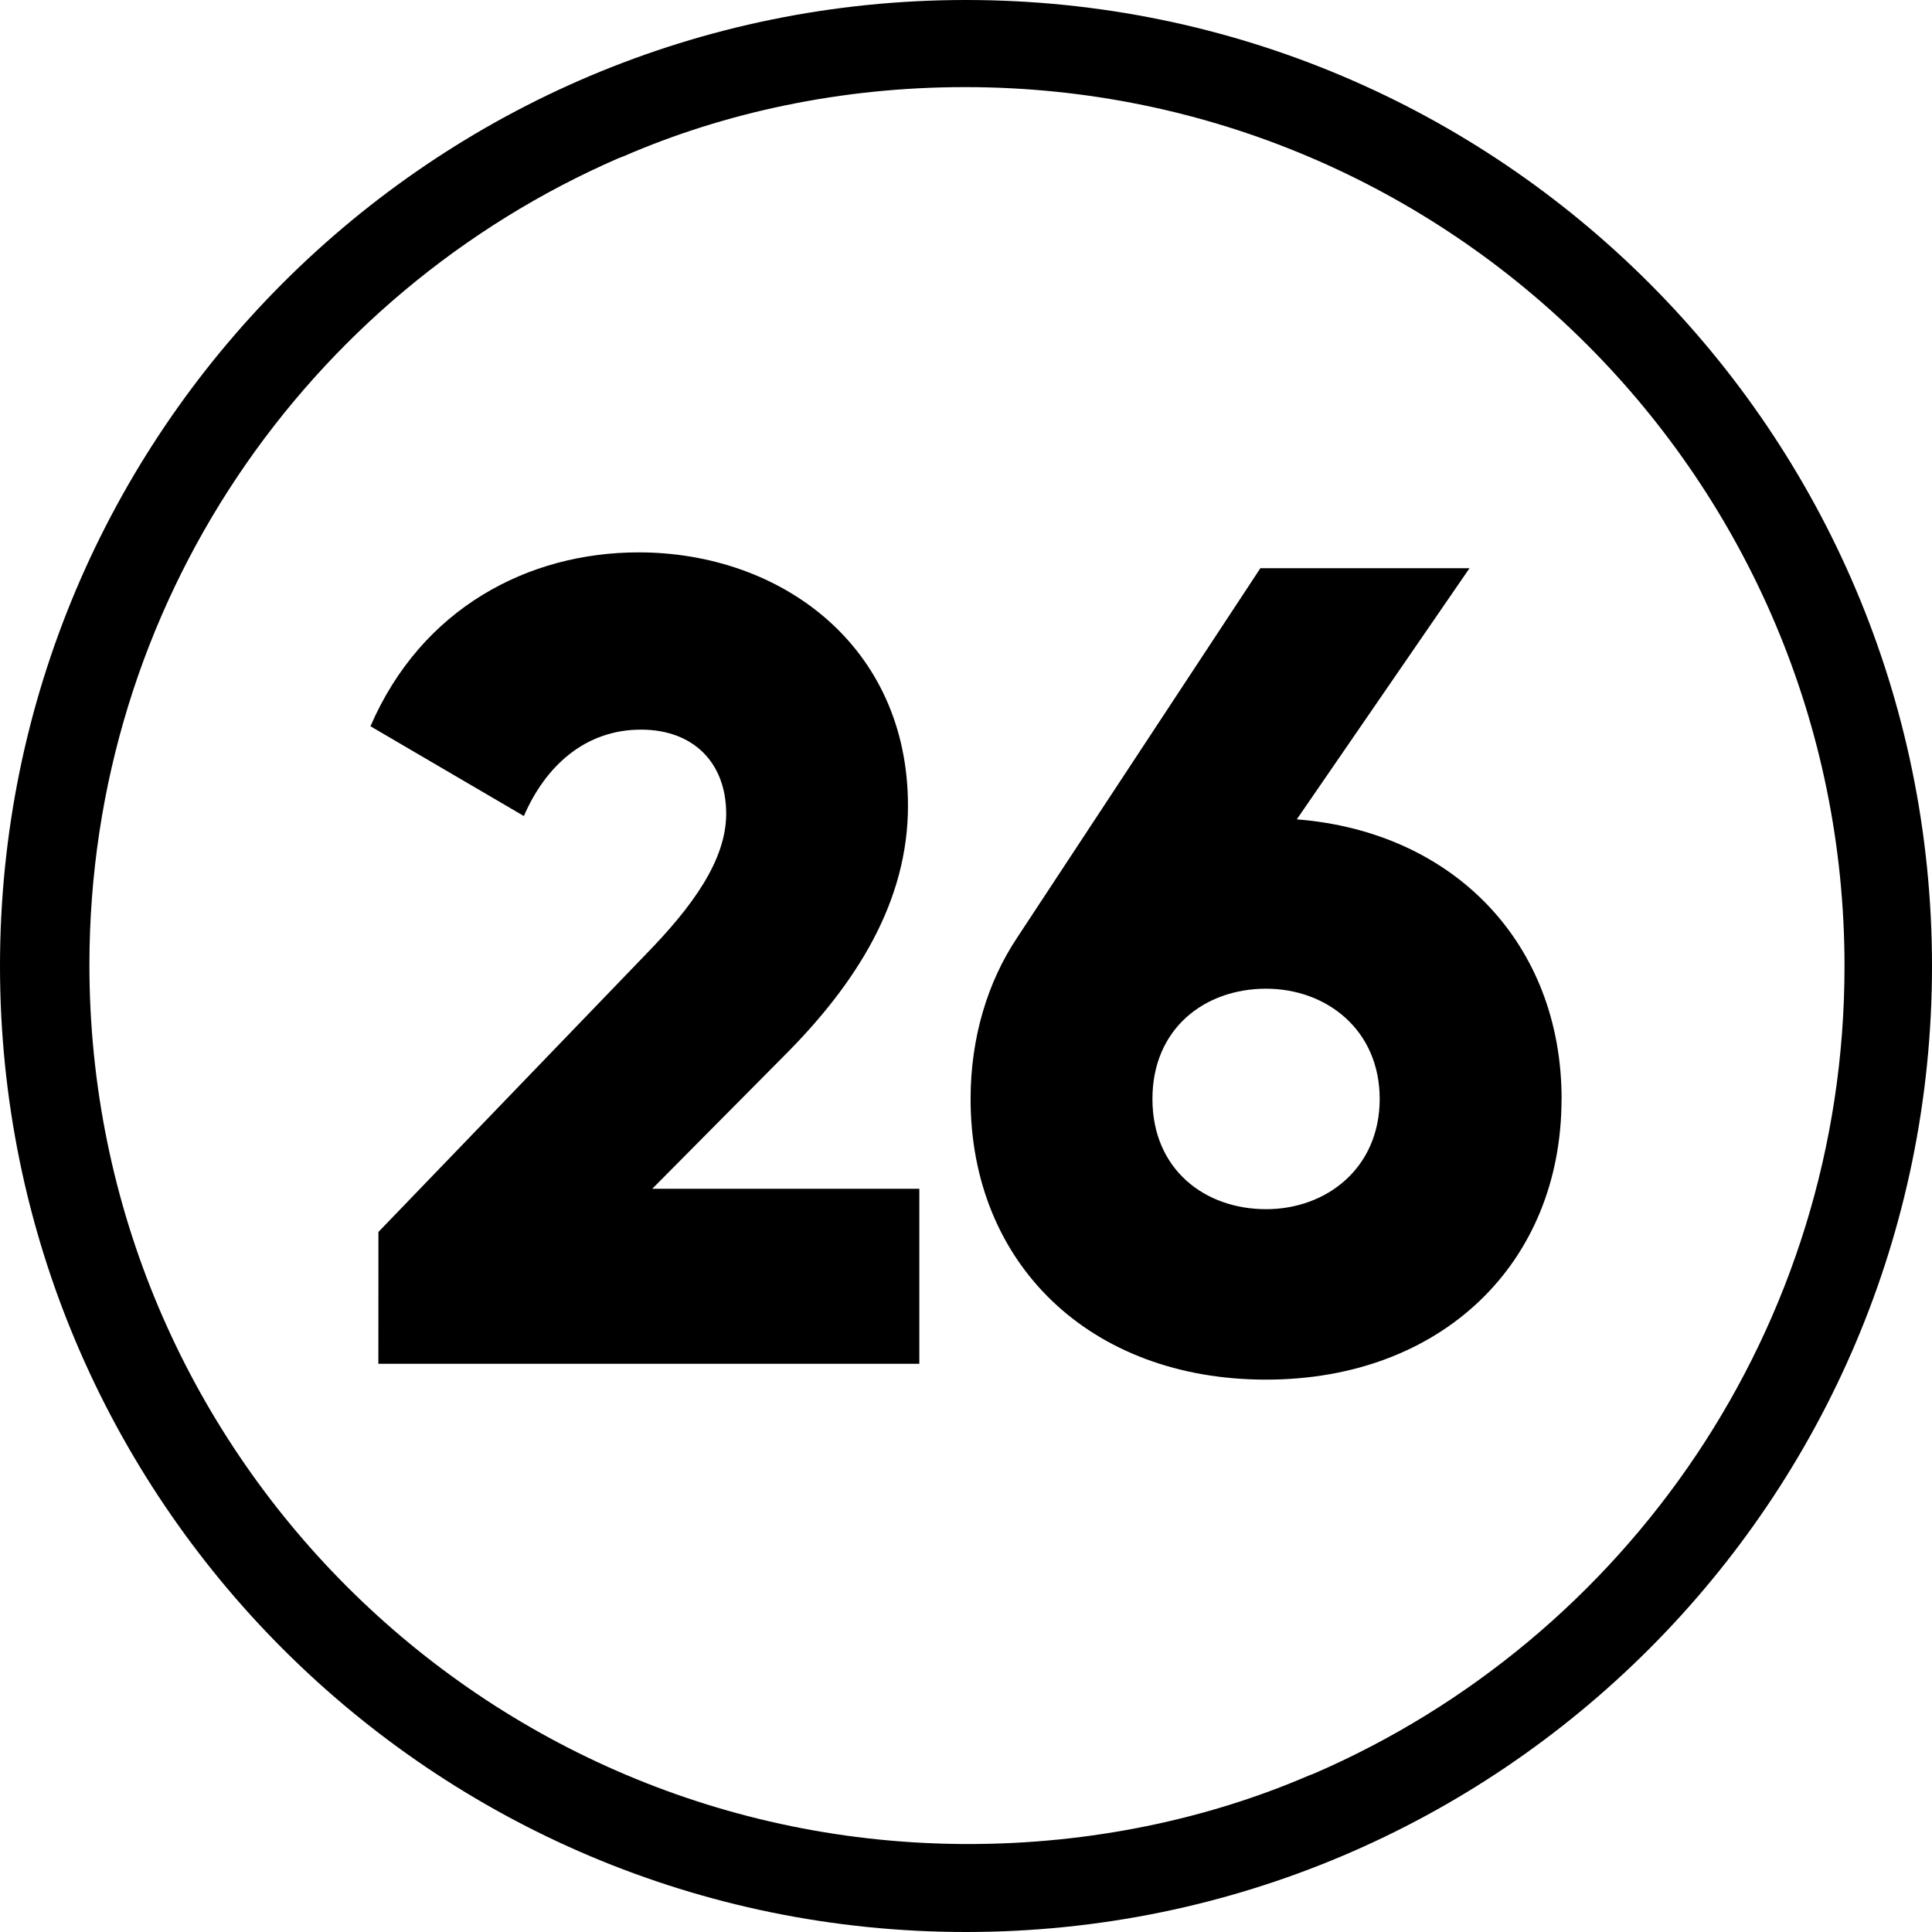 <!-- Generated by IcoMoon.io -->
<svg version="1.1" xmlns="http://www.w3.org/2000/svg" width="32" height="32" viewBox="0 0 32 32">
<title>26</title>
<path d="M16 1.443c8.037 0.006 14.551 6.523 14.551 14.561 0 5.992-3.619 11.138-8.79 13.373l-0.094 0.036c-1.661 0.715-3.594 1.13-5.625 1.13-8.042 0-14.561-6.519-14.561-14.561 0-5.98 3.605-11.118 8.76-13.36l0.094-0.036c1.663-0.723 3.601-1.143 5.637-1.143 0.010 0 0.021 0 0.031 0h-0.002zM16 0c-8.836 0-16 7.164-16 16s7.164 16 16 16c8.836 0 16-7.164 16-16s-7.164-16-16-16z"></path>
<path d="M6.268 20.405l4.424-4.593c0.772-0.791 1.336-1.562 1.336-2.334 0-0.828-0.527-1.393-1.412-1.393-0.922 0-1.581 0.602-1.939 1.431l-2.541-1.487c0.847-1.958 2.616-2.88 4.442-2.88 2.353 0 4.461 1.544 4.461 4.198 0 1.581-0.847 2.936-2.052 4.141l-2.184 2.202h4.424v2.899h-8.96z"></path>
<path d="M25.864 18.202c0 2.729-1.995 4.649-4.894 4.649-2.918 0-4.894-1.92-4.894-4.649 0-1.016 0.282-1.939 0.772-2.673l4.028-6.118h3.464l-2.861 4.16c2.616 0.207 4.386 2.071 4.386 4.631zM22.852 18.202c0-1.148-0.885-1.826-1.882-1.826-1.016 0-1.882 0.659-1.882 1.826s0.866 1.826 1.882 1.826c0.998 0 1.882-0.678 1.882-1.826z"></path>
</svg>

